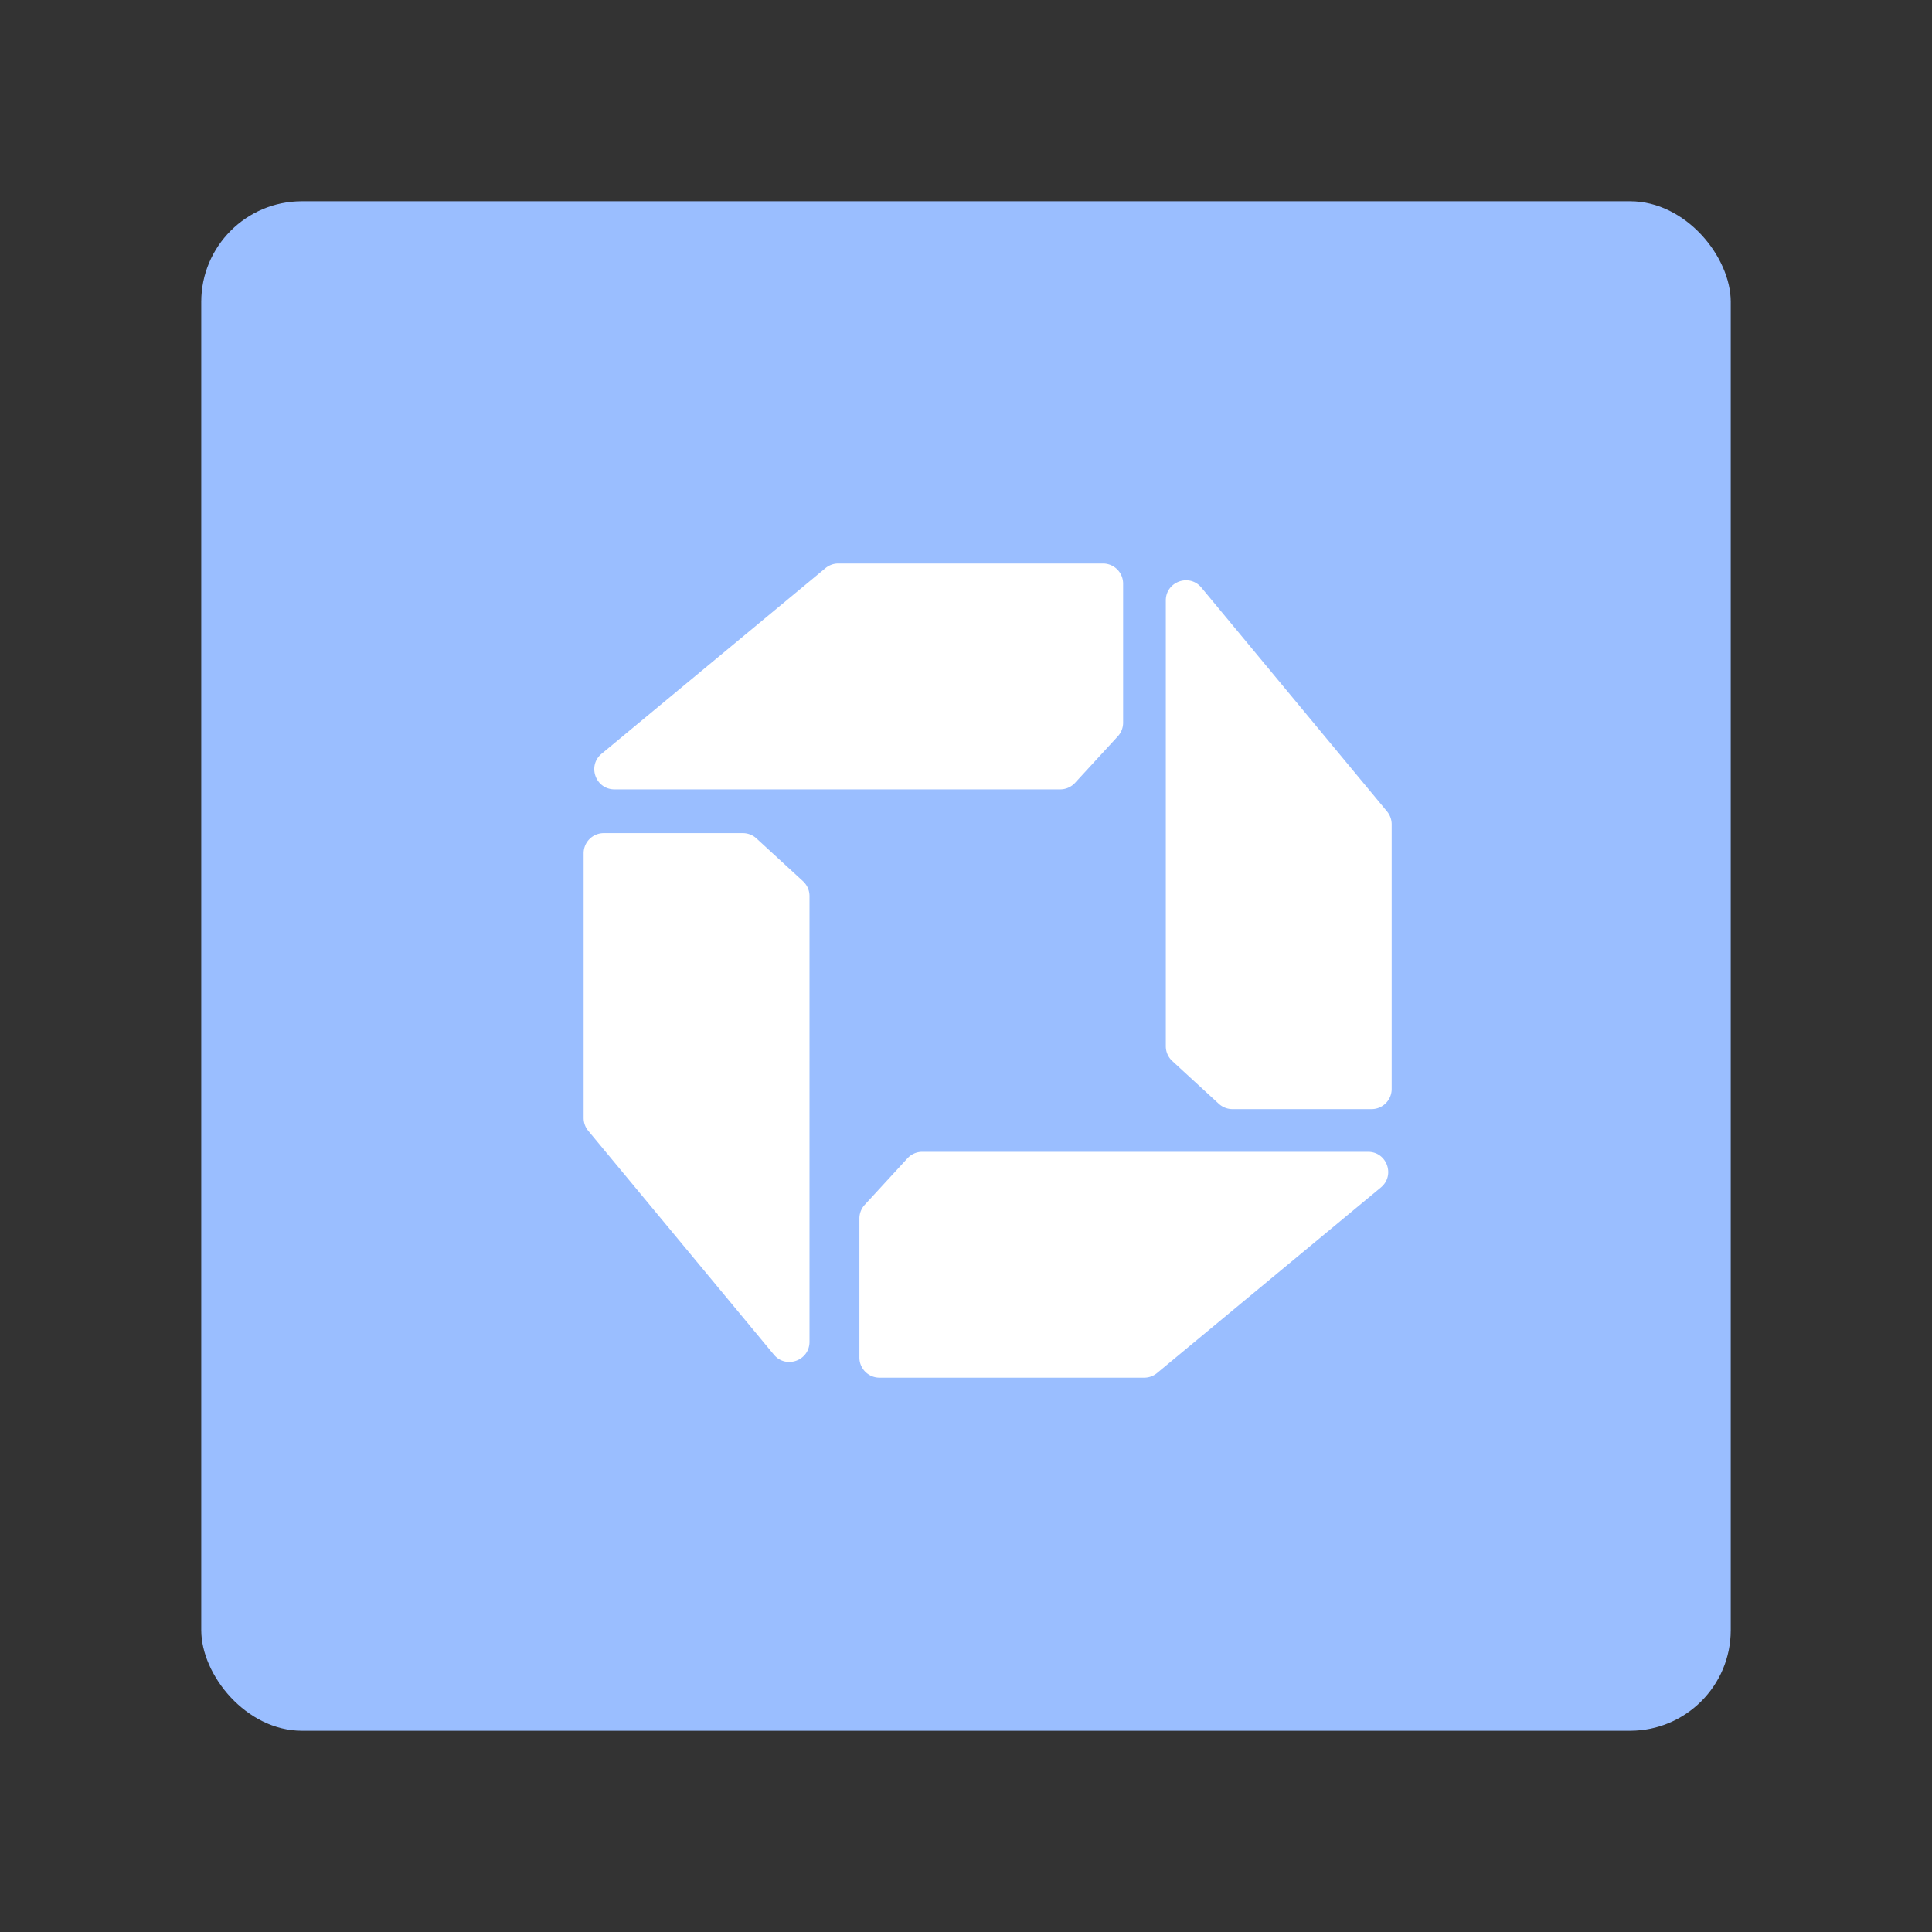 <svg xmlns="http://www.w3.org/2000/svg" width="192" height="192" fill="none"><rect width="100%" height="100%" fill="#333333" stroke="none"/><rect width="152" height="152" x="20" y="20" fill="#9ABEFF" rx="10"/><path fill="#fff" fill-rule="evenodd" d="M113.71 136.913c.466 0 .917-.163 1.276-.46l22.247-18.447c1.442-1.196.597-3.54-1.276-3.54H91.656a2 2 0 0 0-1.473.647l-4.25 4.623a2 2 0 0 0-.527 1.353v13.824a2 2 0 0 0 2 2h26.304ZM83.31 56a2 2 0 0 0-1.276.46L59.787 74.907c-1.442 1.196-.597 3.54 1.276 3.54h44.301c.56 0 1.094-.235 1.473-.647l4.249-4.623c.34-.369.528-.852.528-1.353V58a2 2 0 0 0-2-2H83.31ZM58 111.101c0 .466.163.917.46 1.276l18.447 22.247c1.196 1.442 3.54.597 3.54-1.276V89.046a2 2 0 0 0-.647-1.472l-4.623-4.25a2 2 0 0 0-1.353-.527H60a2 2 0 0 0-2 2V111.1Zm80.304-29.181c0-.467-.163-.918-.46-1.277l-18.447-22.247c-1.196-1.442-3.54-.597-3.54 1.276v44.301c0 .56.235 1.094.647 1.473l4.623 4.25a2 2 0 0 0 1.353.527h13.824a2 2 0 0 0 2-2V81.92Z" clip-rule="evenodd"/></svg>